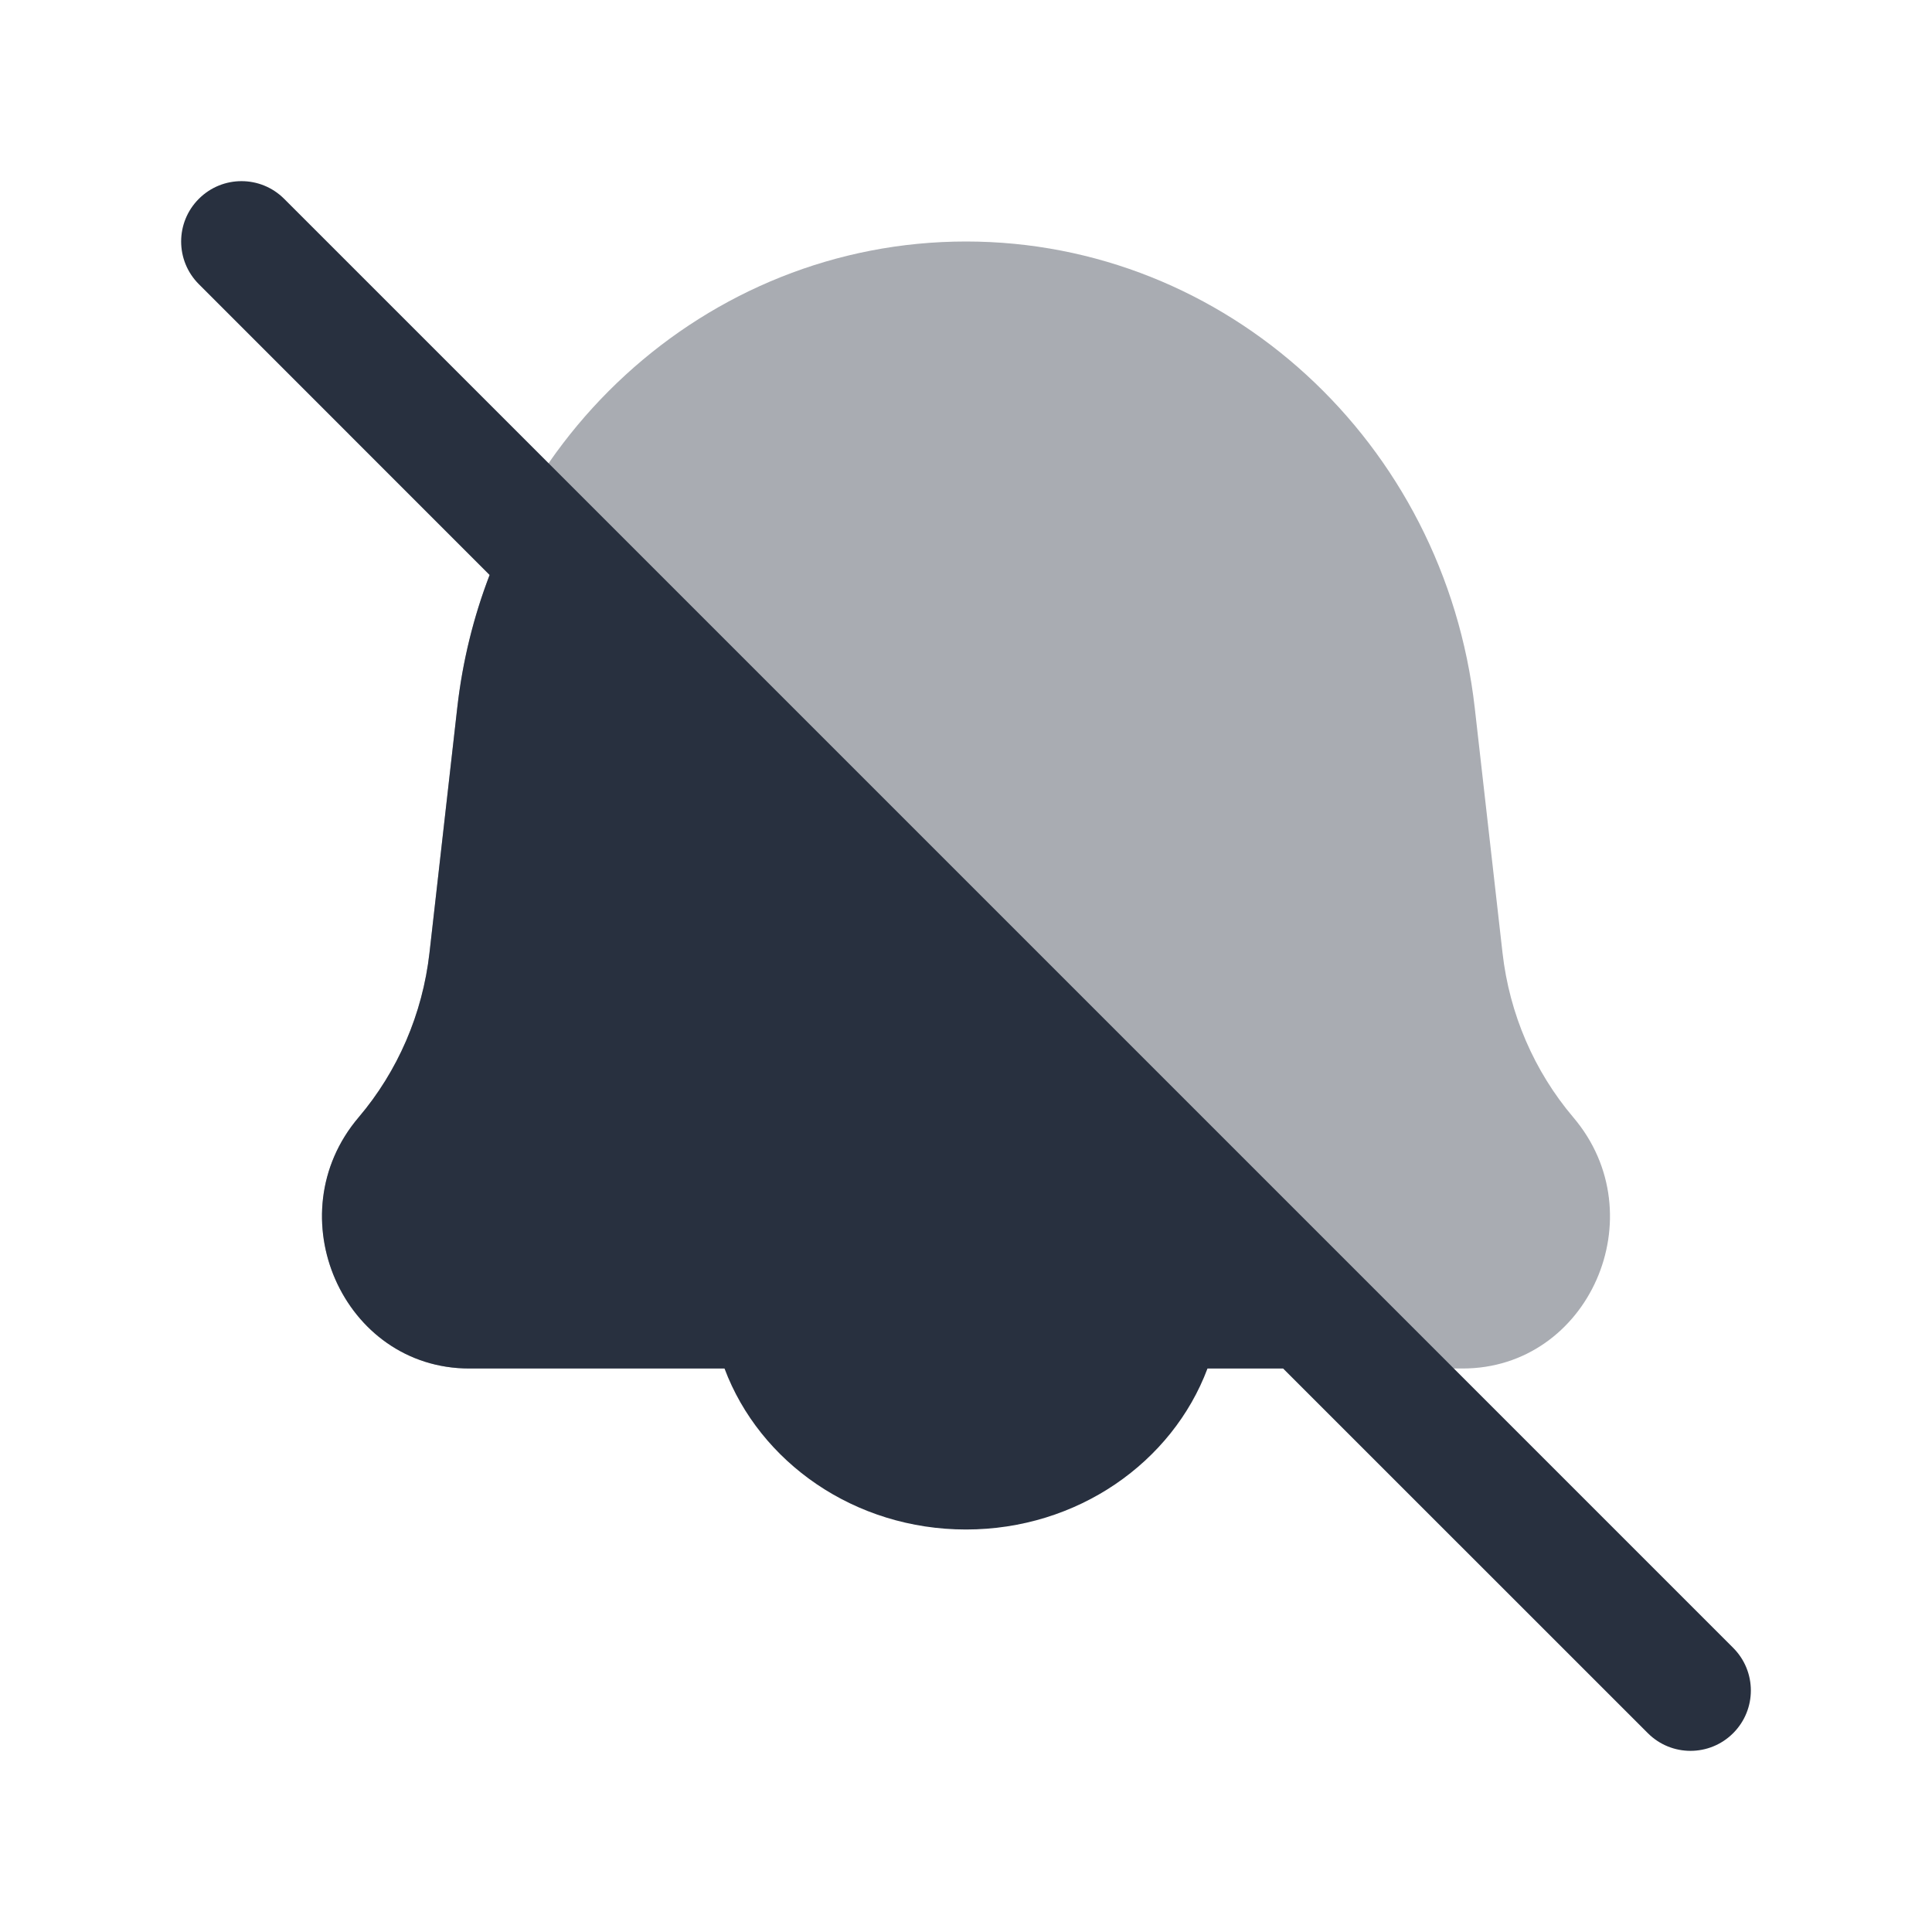 <svg  viewBox="0 0 24 24" fill="none" xmlns="http://www.w3.org/2000/svg">
<path d="M12 19C13.385 19 14.563 18.165 15 17V16H9V17C9.437 18.165 10.615 19 12 19Z" fill="#28303F"/>
<path opacity="0.4" d="M5.68 8.794C6.054 5.491 8.771 3 12 3C15.229 3 17.946 5.491 18.32 8.794L18.665 11.838C18.751 12.595 19.058 13.307 19.544 13.88C20.578 15.096 19.739 17 18.17 17H5.83C4.261 17 3.422 15.096 4.455 13.88C4.942 13.307 5.249 12.595 5.335 11.838L5.68 8.794Z" fill="#28303F"/>
<path d="M5.68 8.794L5.335 11.838C5.249 12.595 4.942 13.307 4.455 13.88C3.422 15.096 4.261 17 5.83 17H15.939L20.47 21.53C20.763 21.823 21.237 21.823 21.53 21.53C21.823 21.237 21.823 20.763 21.53 20.47L3.53 2.47C3.237 2.177 2.763 2.177 2.47 2.47C2.177 2.763 2.177 3.237 2.47 3.53L6.082 7.143C5.883 7.662 5.745 8.216 5.68 8.794Z" fill="#28303F"/>
</svg>
